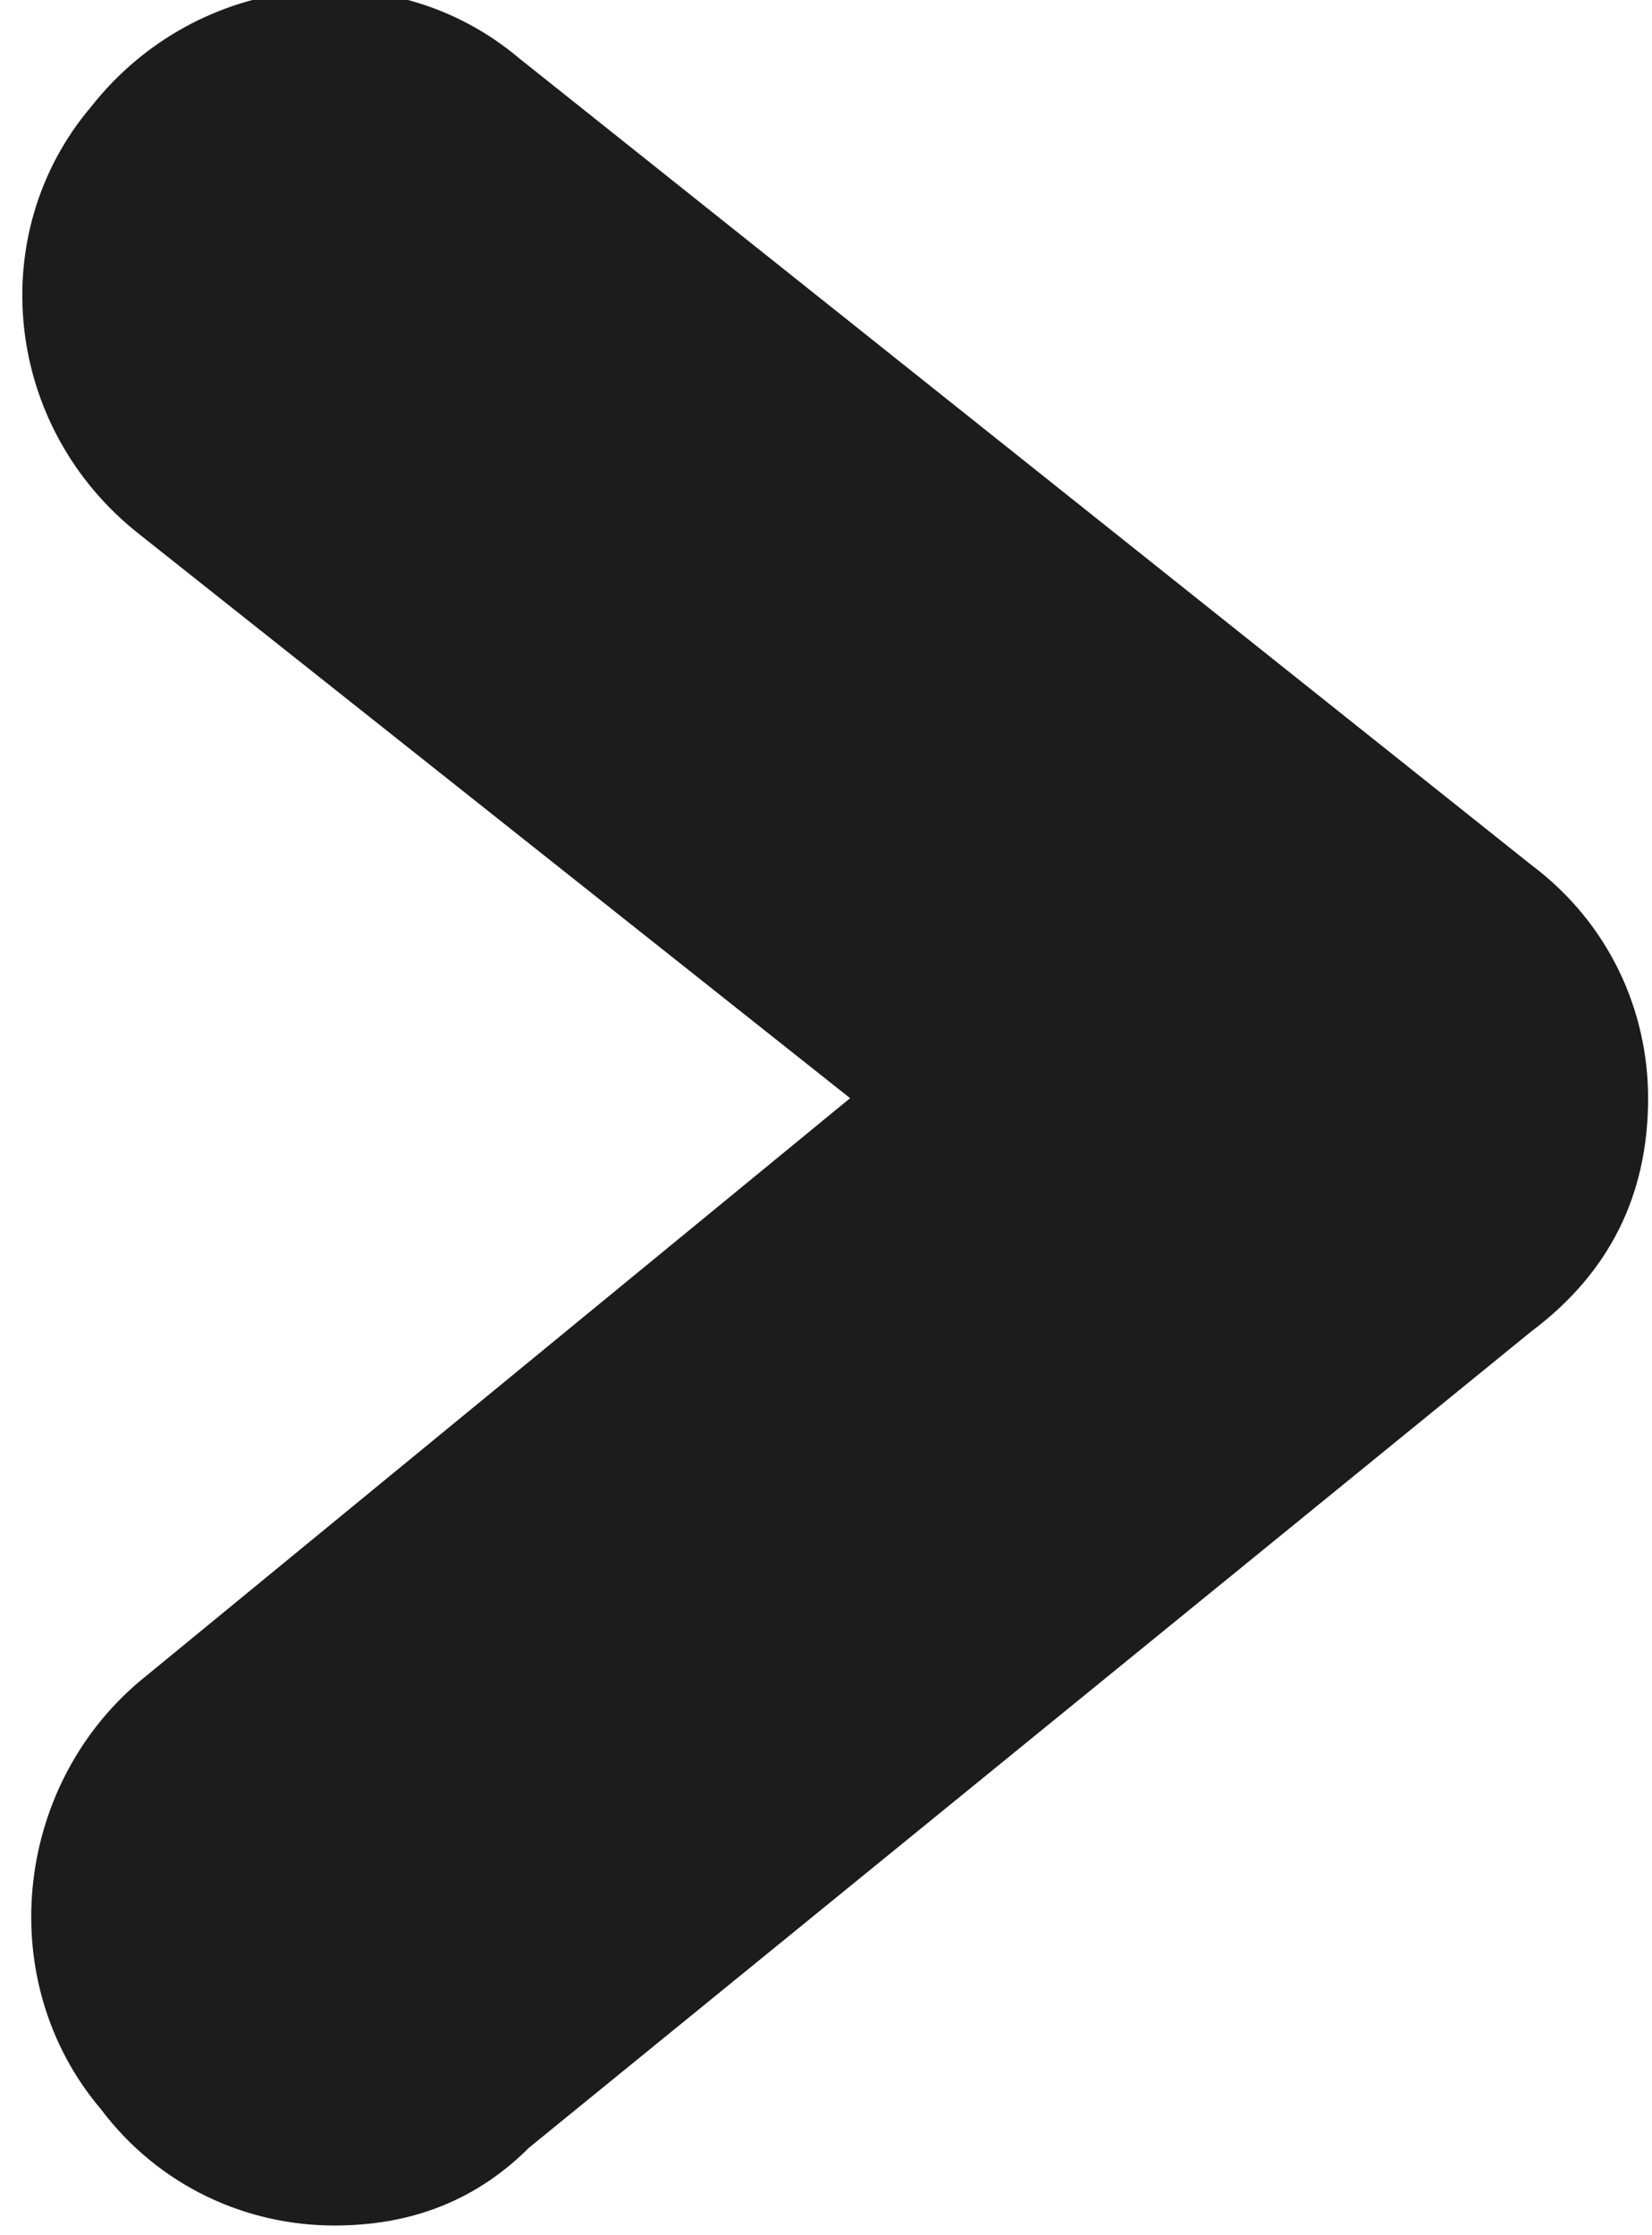 <svg width="17" height="23" viewBox="0 0 17 23" fill="none" xmlns="http://www.w3.org/2000/svg">
<path d="M3.44 22.9C2.539 22.9 1.637 22.5 1.036 21.7C-0.065 20.4 0.135 18.4 1.437 17.3L8.748 11.3L1.437 5.5C0.035 4.4 -0.165 2.4 0.936 1.1C2.038 -0.3 4.041 -0.5 5.343 0.6L15.758 8.9C16.559 9.5 16.96 10.4 16.96 11.3C16.96 12.3 16.559 13.1 15.758 13.7L5.443 22.1C4.842 22.7 4.141 22.9 3.44 22.9Z" fill="#1C1C1C"/>
</svg>
